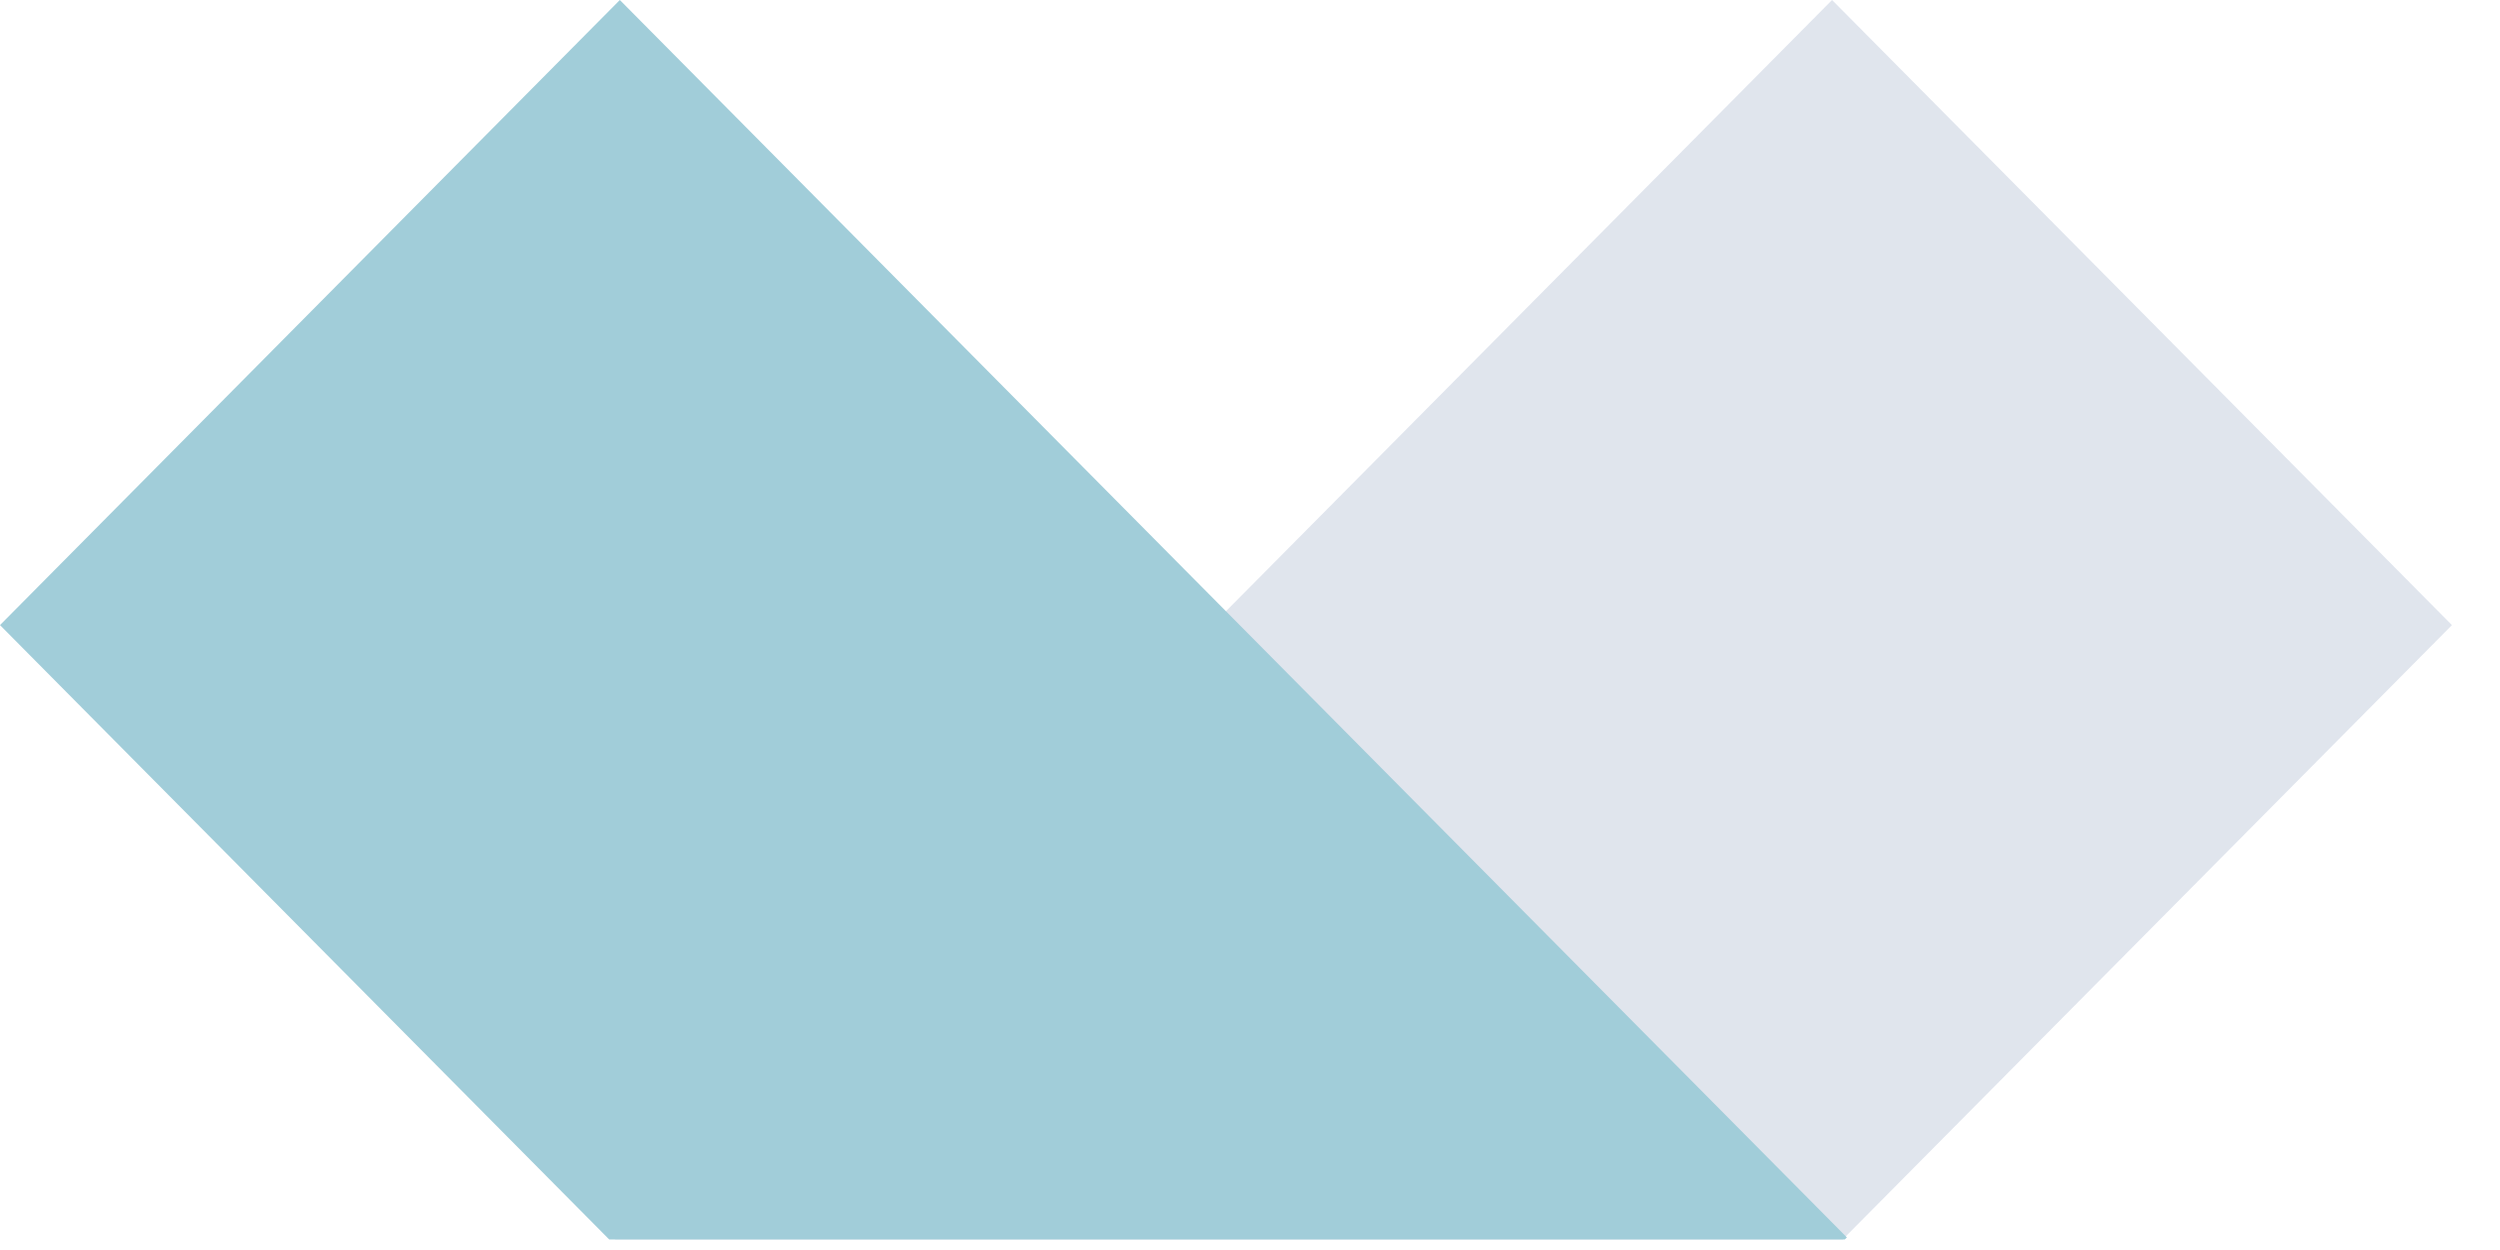 <svg xmlns:xlink="http://www.w3.org/1999/xlink" width="46" height="23" xmlns="http://www.w3.org/2000/svg"><g opacity=".8" fill="none" fill-rule="evenodd"><path d="M33.71 0L11.207 22.693l.113.113h22.586l11.21-11.304L33.71 0z" fill="#D8DEE9"/><path d="M11.405 0l22.578 22.769-.039.037H11.209L0 11.502 11.405 0z" fill="#8AC0CF"/></g></svg>